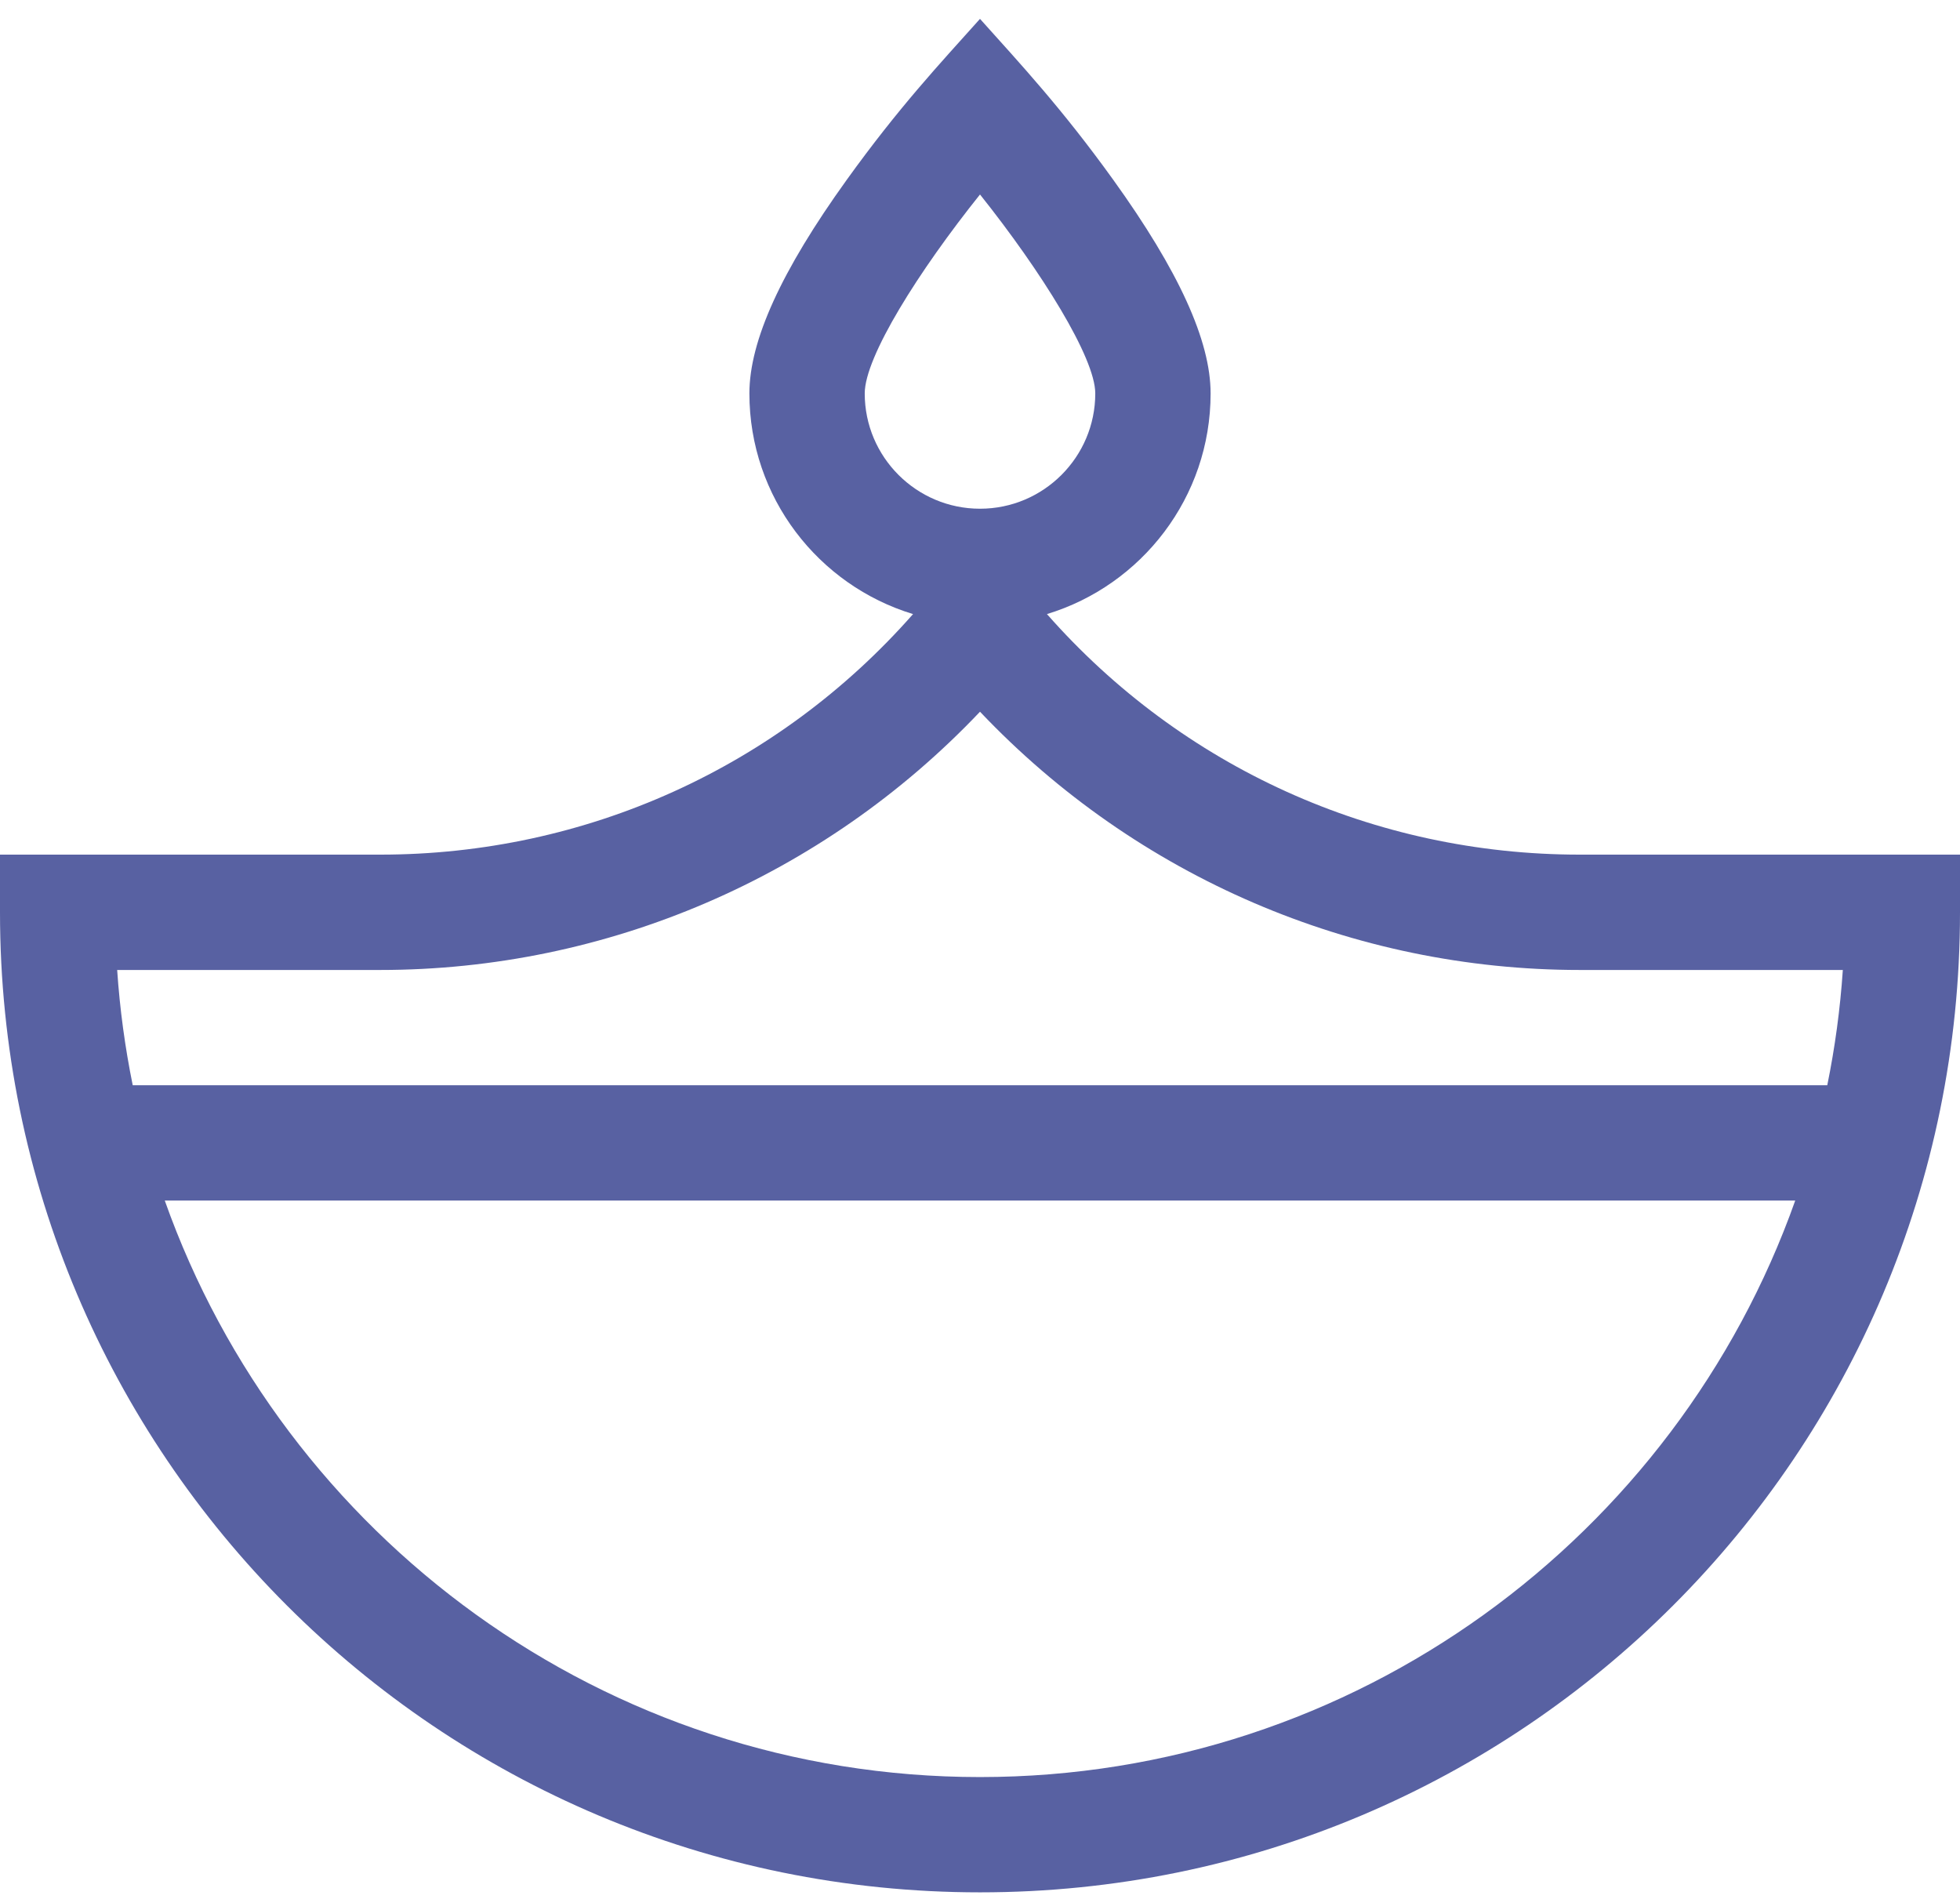 <svg width="32" height="31" viewBox="0 0 32 31" fill="none" xmlns="http://www.w3.org/2000/svg">
<path d="M25.791 13.952C22.435 13.952 19.296 12.527 17.093 10.025C18.638 9.556 19.765 8.119 19.765 6.423C19.765 5.563 19.245 4.422 18.176 2.936C17.337 1.77 16.667 1.052 16 0.308C15.338 1.047 14.678 1.749 13.824 2.936C12.755 4.422 12.235 5.563 12.235 6.423C12.235 8.119 13.362 9.556 14.907 10.025C12.704 12.527 9.565 13.952 6.209 13.952H0V14.893C0 23.736 7.156 30.893 16 30.893C24.843 30.893 32 23.737 32 14.893V13.952H25.791ZM14.118 6.423C14.118 5.823 15.002 4.422 16 3.175C17 4.429 17.882 5.84 17.882 6.423C17.882 7.461 17.038 8.305 16 8.305C14.962 8.305 14.118 7.461 14.118 6.423ZM16 29.011C9.865 29.011 4.632 25.077 2.69 19.599H29.31C27.367 25.077 22.135 29.011 16 29.011ZM29.833 17.717H2.167C2.042 17.103 1.956 16.475 1.913 15.835H6.209C9.898 15.835 13.436 14.322 16 11.619C18.56 14.319 22.096 15.835 25.791 15.835H30.087C30.044 16.475 29.958 17.103 29.833 17.717Z" fill="#5861A2"/>
</svg>
